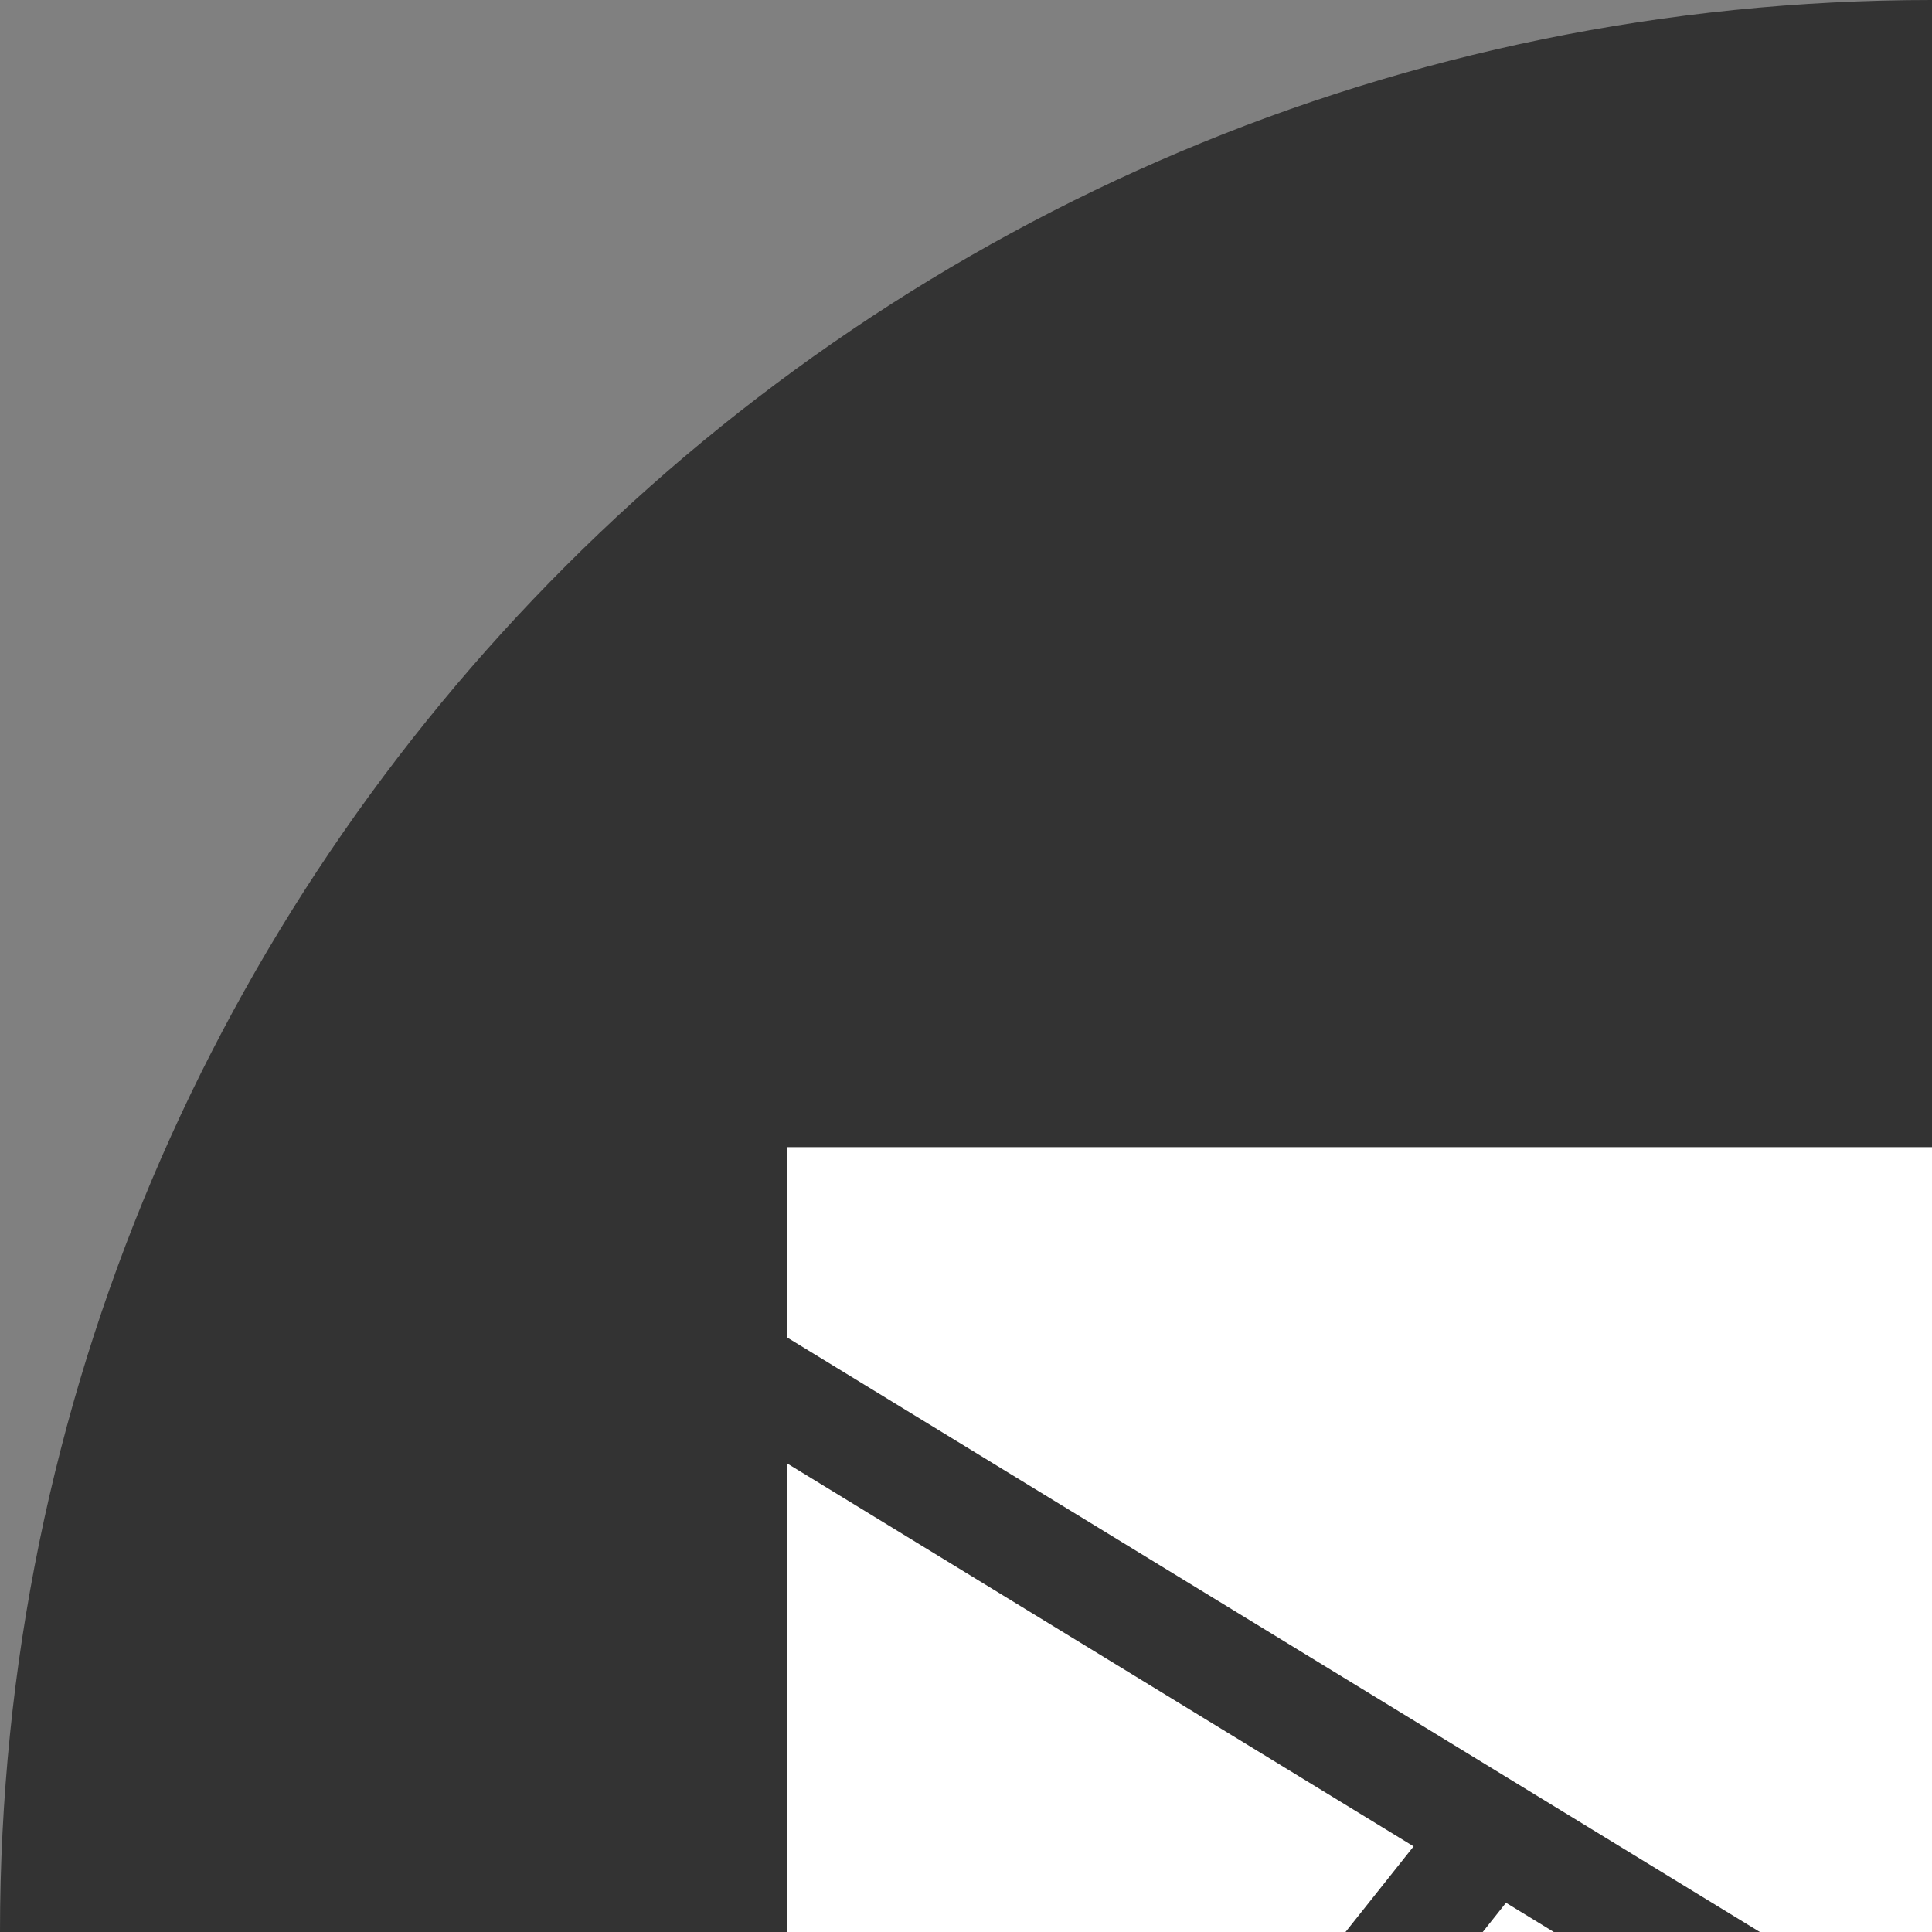 <?xml version="1.0" ?><svg enable-background="new 0 0 16 16" version="1.1" viewBox="0 0 16 16" xml:space="preserve" xmlns="http://www.w3.org/2000/svg" xmlns:xlink="http://www.w3.org/1999/xlink"><rect x="0" y="0" width="16" height="16" fill="#808080" stroke="none"/><g id="Style_2"><g><path d="M16,0C7.163,0,0,7.163,0,16c0,8.836,7.163,16,16,16s16-7.164,16-16C32,7.163,24.837,0,16,0z" fill="#333333"/></g><g><polygon fill="#FFFFFF" points="6.518,21.815 11.707,15.291 6.518,12.119   "/><polygon fill="#FFFFFF" points="19.5,15.746 15.989,17.908 12.472,15.758 7.11,22.5 24.867,22.5   "/><polygon fill="#FFFFFF" points="15.988,16.864 25.482,11.017 25.482,9.5 6.518,9.5 6.518,11.076   "/><polygon fill="#FFFFFF" points="20.263,15.276 25.482,21.843 25.482,12.062   "/></g></g></svg>
